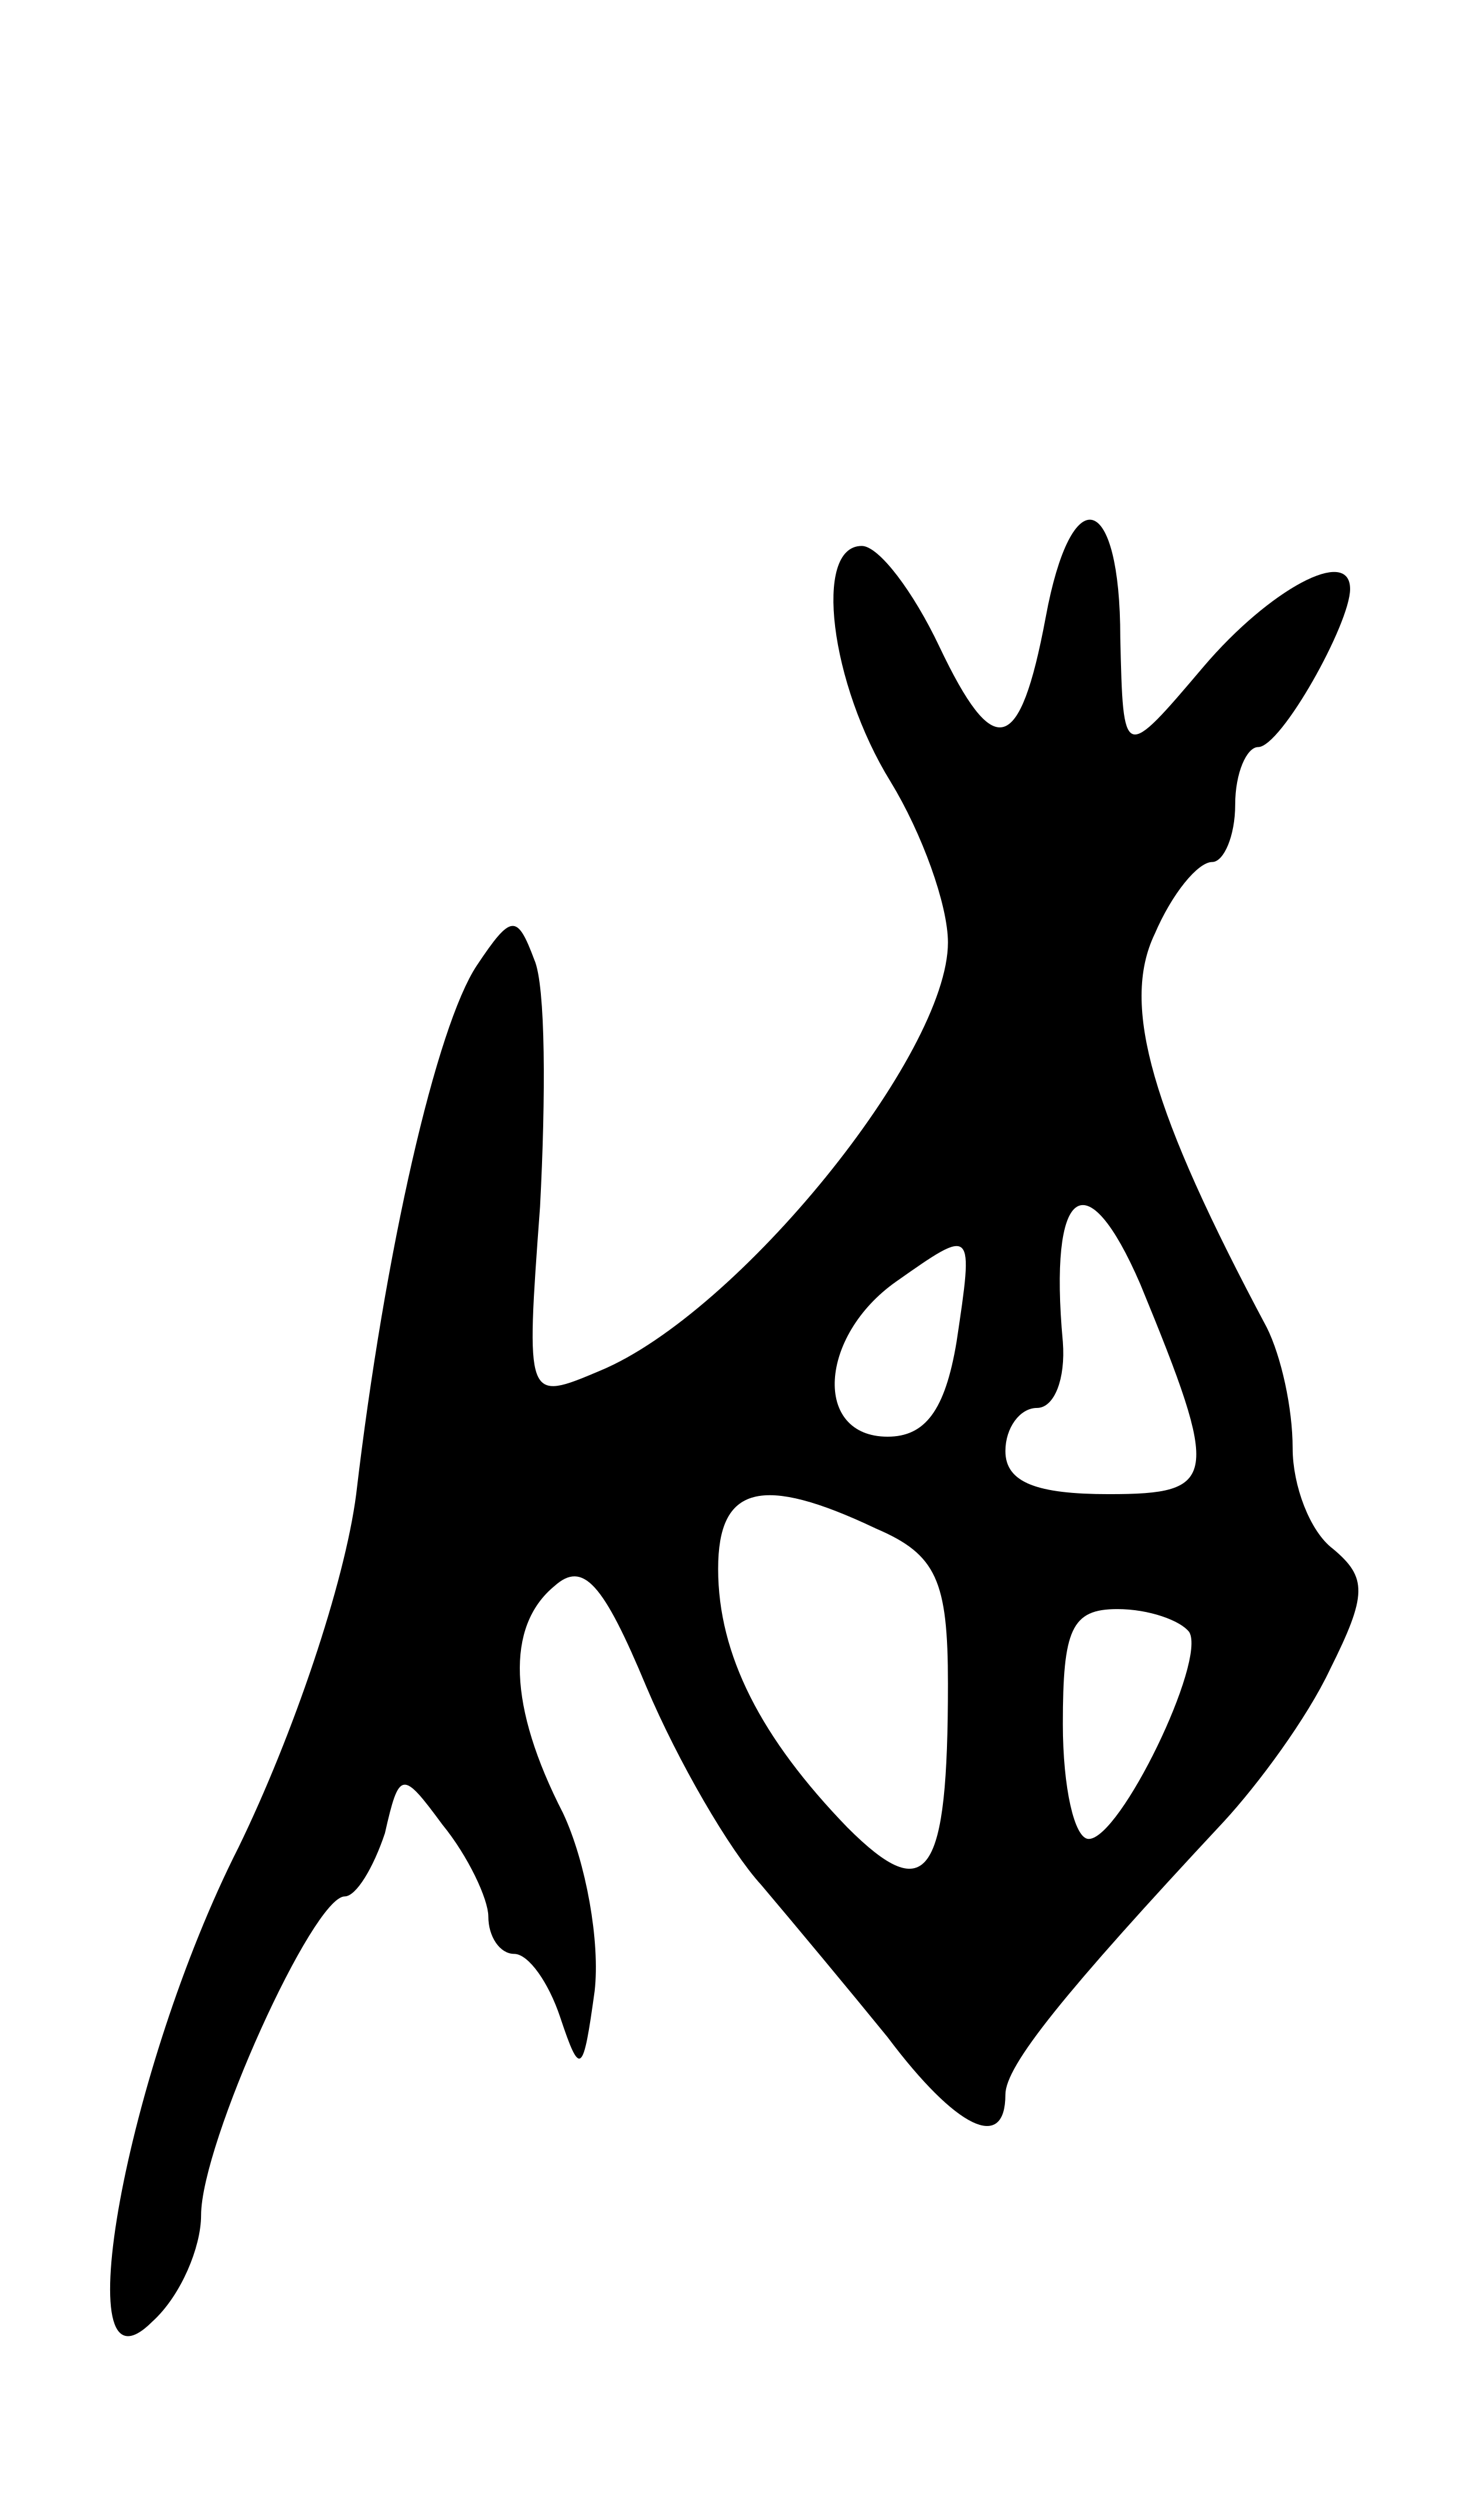 <svg version="1.0" xmlns="http://www.w3.org/2000/svg"
 width="51pt" height="87pt" viewBox="0 0 51 87"
 preserveAspectRatio="xMidYMid meet">
<g transform="translate(0,87) scale(0.1,-0.1)"
fill="#000000" stroke="none">
<path d="M364 655 c-9 -48 -18 -50 -37 -10 -9 19 -21 35 -27 35 -17 0 -11 -48
10 -82 11 -18 20 -43 20 -56 0 -39 -73 -129 -121 -149 -26 -11 -26 -11 -21 57
2 38 2 77 -2 86 -6 16 -8 16 -20 -2 -14 -21 -32 -99 -42 -184 -4 -31 -22 -84
-41 -123 -39 -77 -61 -196 -30 -165 10 9 17 26 17 37 0 25 39 111 50 111 4 0
10 10 14 22 5 22 6 22 20 3 9 -11 16 -26 16 -32 0 -7 4 -13 9 -13 5 0 12 -10
16 -22 7 -21 8 -20 12 9 2 17 -3 45 -11 62 -19 37 -20 65 -3 79 10 9 17 1 32
-35 11 -26 29 -57 40 -69 11 -13 31 -37 44 -53 24 -32 41 -40 41 -20 0 10 20
35 76 95 12 13 29 36 37 53 13 26 13 32 1 42 -8 6 -14 22 -14 35 0 14 -4 32
-9 42 -40 75 -51 112 -39 137 6 14 15 25 20 25 4 0 8 9 8 20 0 11 4 20 8 20 8
0 32 43 32 55 0 15 -28 0 -51 -27 -28 -33 -28 -33 -29 10 0 51 -17 56 -26 7z
m33 -232 c28 -68 27 -73 -11 -73 -25 0 -36 4 -36 15 0 8 5 15 11 15 6 0 10 10
9 23 -5 54 8 64 27 20z m-64 -20 c-4 -24 -11 -33 -24 -33 -26 0 -24 35 3 54
27 19 27 19 21 -21z m-28 -65 c21 -9 25 -18 25 -54 0 -67 -7 -78 -35 -50 -30
31 -45 60 -45 90 0 29 15 33 55 14z m109 -36 c6 -10 -24 -72 -35 -72 -5 0 -9
18 -9 40 0 33 3 40 19 40 11 0 22 -4 25 -8z"/>
</g>
</svg>
